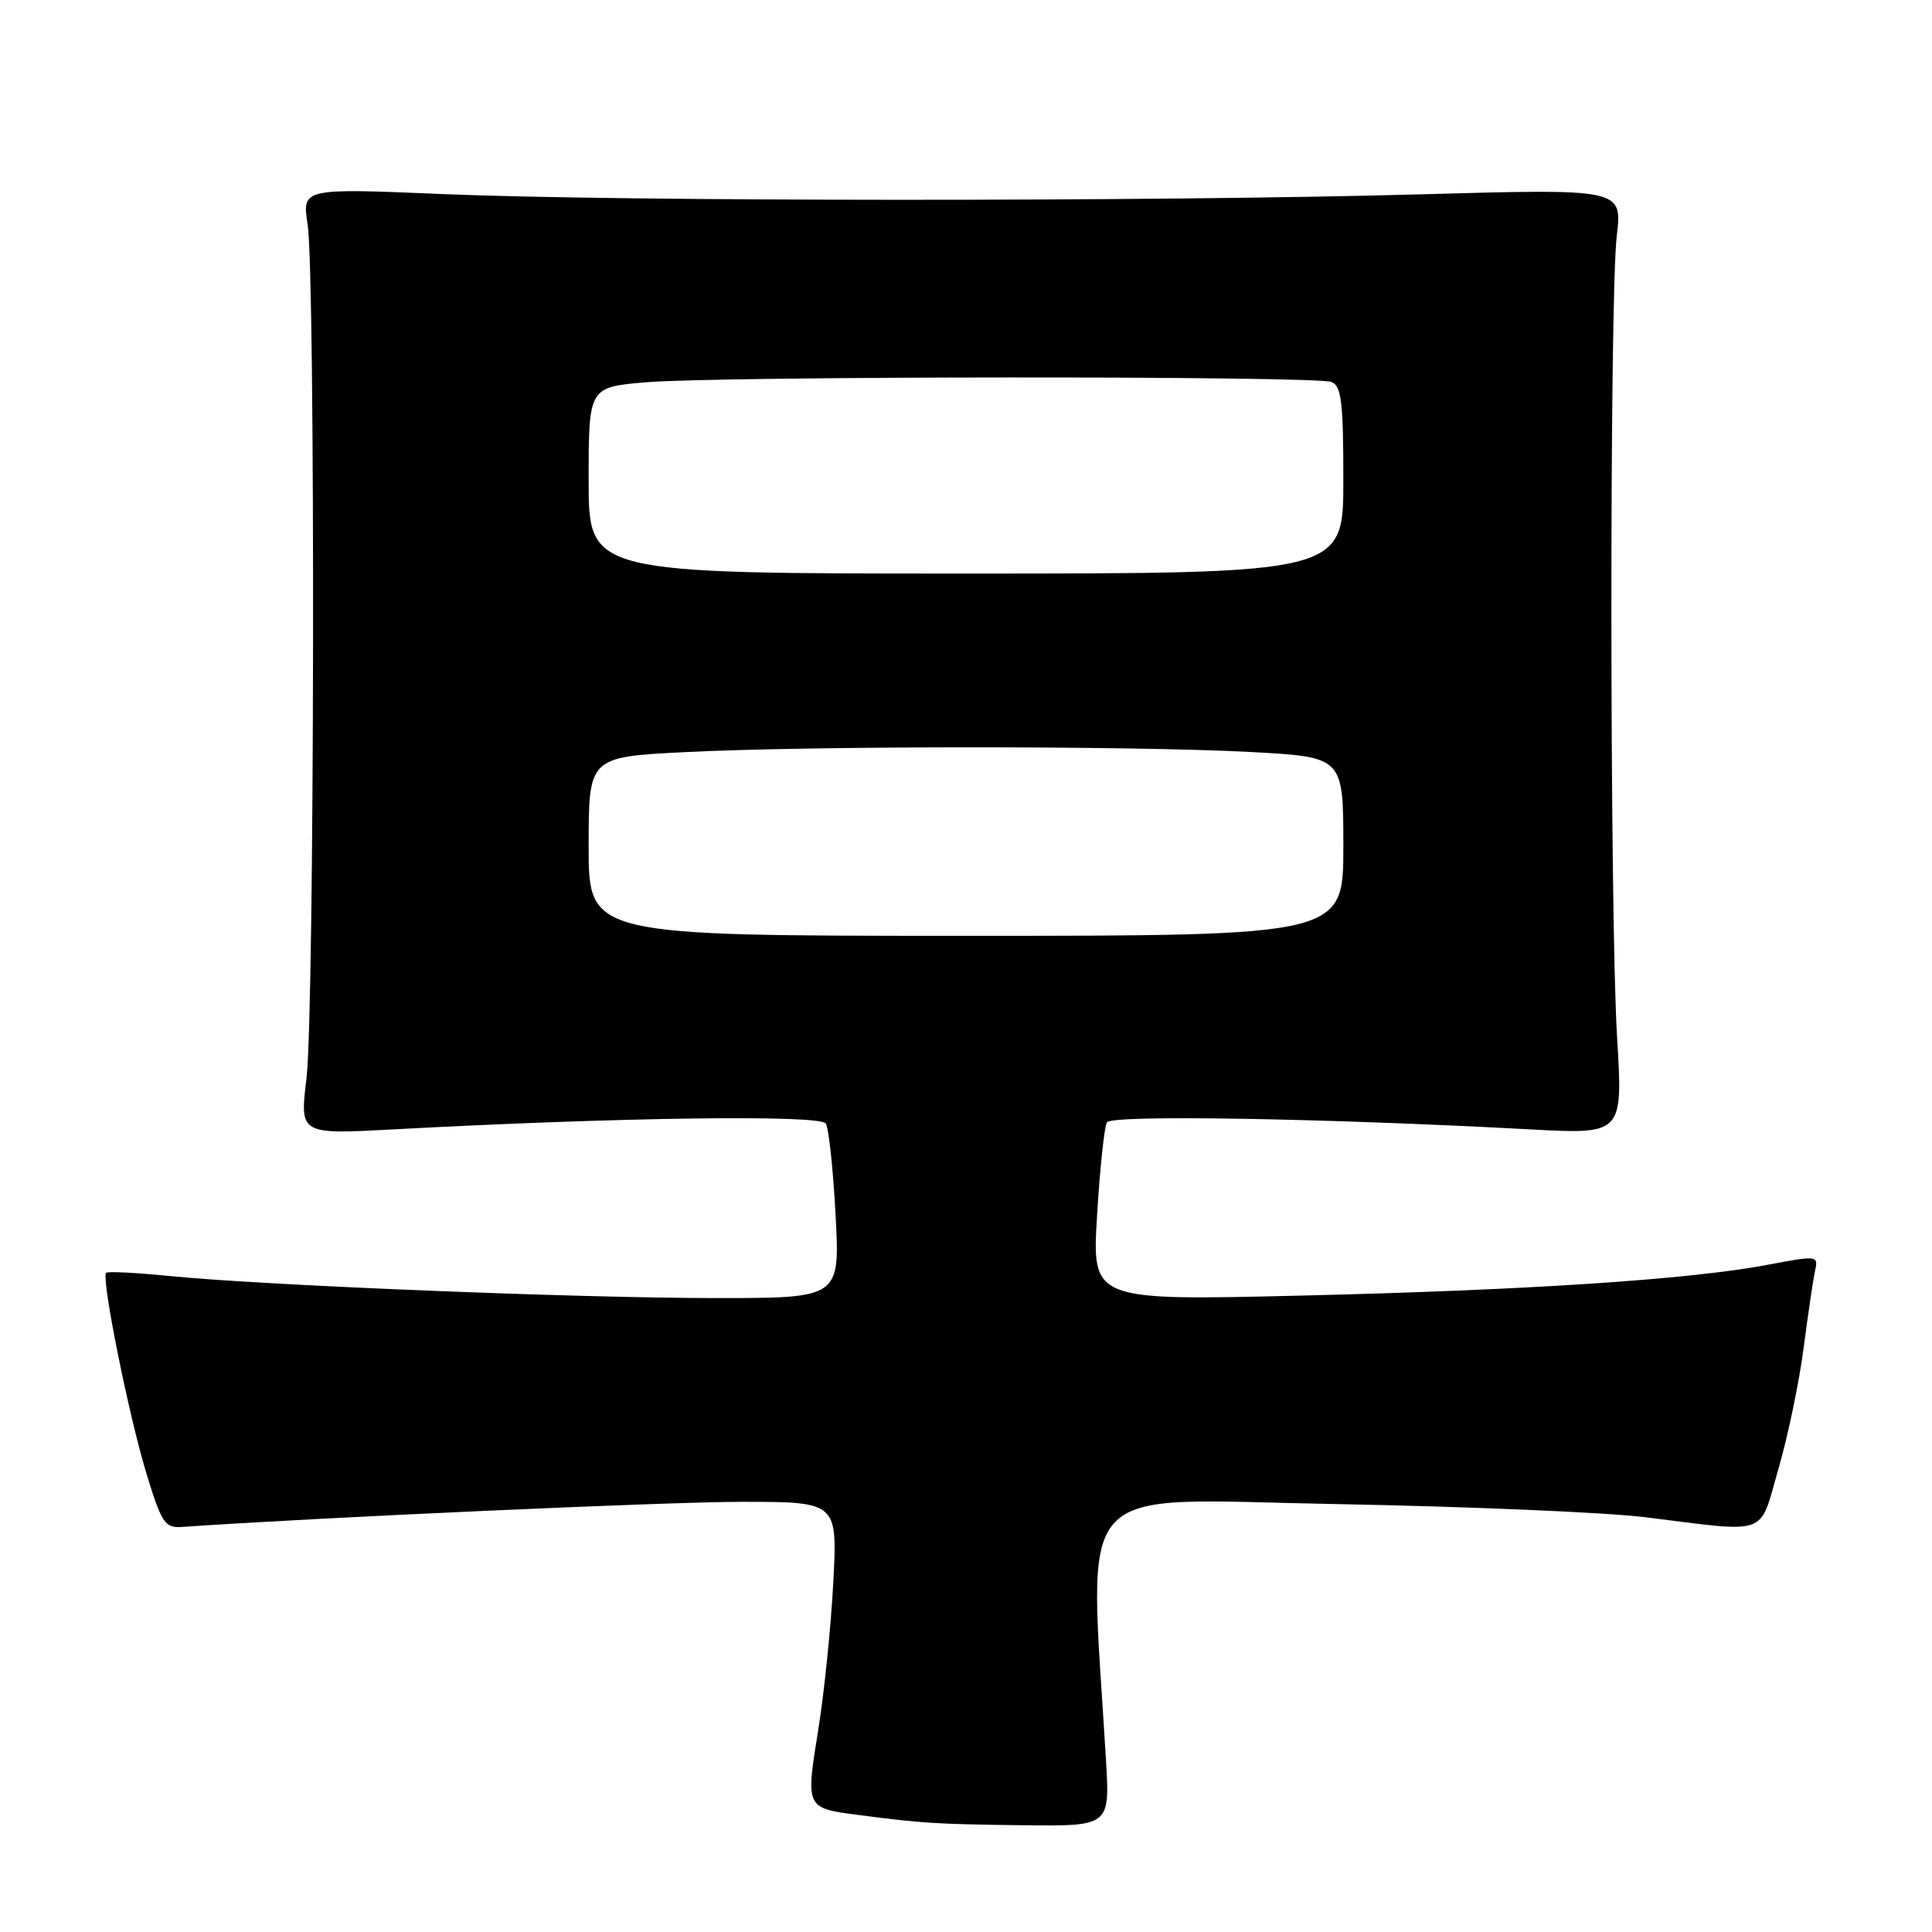 <?xml version="1.0" encoding="UTF-8" standalone="no"?>
<!DOCTYPE svg PUBLIC "-//W3C//DTD SVG 1.1//EN" "http://www.w3.org/Graphics/SVG/1.1/DTD/svg11.dtd" >
<svg xmlns="http://www.w3.org/2000/svg" xmlns:xlink="http://www.w3.org/1999/xlink" version="1.1" viewBox="0 0 256 256">
 <g >
 <path fill="currentColor"
d=" M 146.55 233.25 C 144.32 195.47 141.49 198.66 176.69 199.29 C 194.19 199.61 212.78 200.39 218.00 201.04 C 234.65 203.10 233.03 203.68 235.66 194.61 C 236.92 190.27 238.41 183.07 238.99 178.61 C 239.57 174.15 240.25 169.56 240.50 168.41 C 240.95 166.35 240.85 166.34 234.18 167.60 C 223.87 169.55 202.42 170.96 172.09 171.68 C 144.68 172.33 144.68 172.33 145.37 161.03 C 145.74 154.81 146.33 149.27 146.68 148.71 C 147.30 147.70 175.34 148.17 202.77 149.65 C 215.05 150.31 215.05 150.31 214.27 137.40 C 213.29 121.00 213.26 39.54 214.23 31.25 C 214.97 25.00 214.97 25.00 188.23 25.75 C 153.37 26.73 82.54 26.71 58.76 25.72 C 40.03 24.93 40.03 24.93 40.76 29.72 C 41.81 36.55 41.68 134.03 40.61 142.91 C 39.71 150.32 39.71 150.32 52.11 149.65 C 81.67 148.05 108.69 147.68 109.42 148.87 C 109.82 149.51 110.40 154.98 110.72 161.02 C 111.30 172.00 111.30 172.00 94.90 172.00 C 76.61 172.00 34.81 170.32 22.50 169.08 C 18.10 168.64 14.31 168.45 14.07 168.65 C 13.37 169.26 17.08 187.69 19.45 195.41 C 21.40 201.78 21.87 202.48 24.06 202.33 C 41.94 201.09 88.38 199.00 98.22 199.00 C 110.98 199.00 110.98 199.00 110.41 209.75 C 110.10 215.66 109.19 224.52 108.39 229.42 C 106.76 239.49 106.80 239.59 113.50 240.46 C 122.20 241.60 123.90 241.71 135.29 241.85 C 147.07 242.00 147.07 242.00 146.55 233.25 Z  M 78.00 112.15 C 78.00 100.31 78.00 100.31 90.75 99.66 C 107.23 98.82 150.25 98.81 165.84 99.65 C 178.00 100.31 178.00 100.31 178.00 112.15 C 178.00 124.00 178.00 124.00 128.00 124.00 C 78.00 124.00 78.00 124.00 78.00 112.15 Z  M 78.00 63.65 C 78.00 51.29 78.00 51.29 85.65 50.65 C 95.34 49.83 174.30 49.79 176.42 50.61 C 177.74 51.12 178.00 53.23 178.00 63.61 C 178.00 76.00 178.00 76.00 128.00 76.00 C 78.00 76.00 78.00 76.00 78.00 63.65 Z "/>
</g>
</svg>